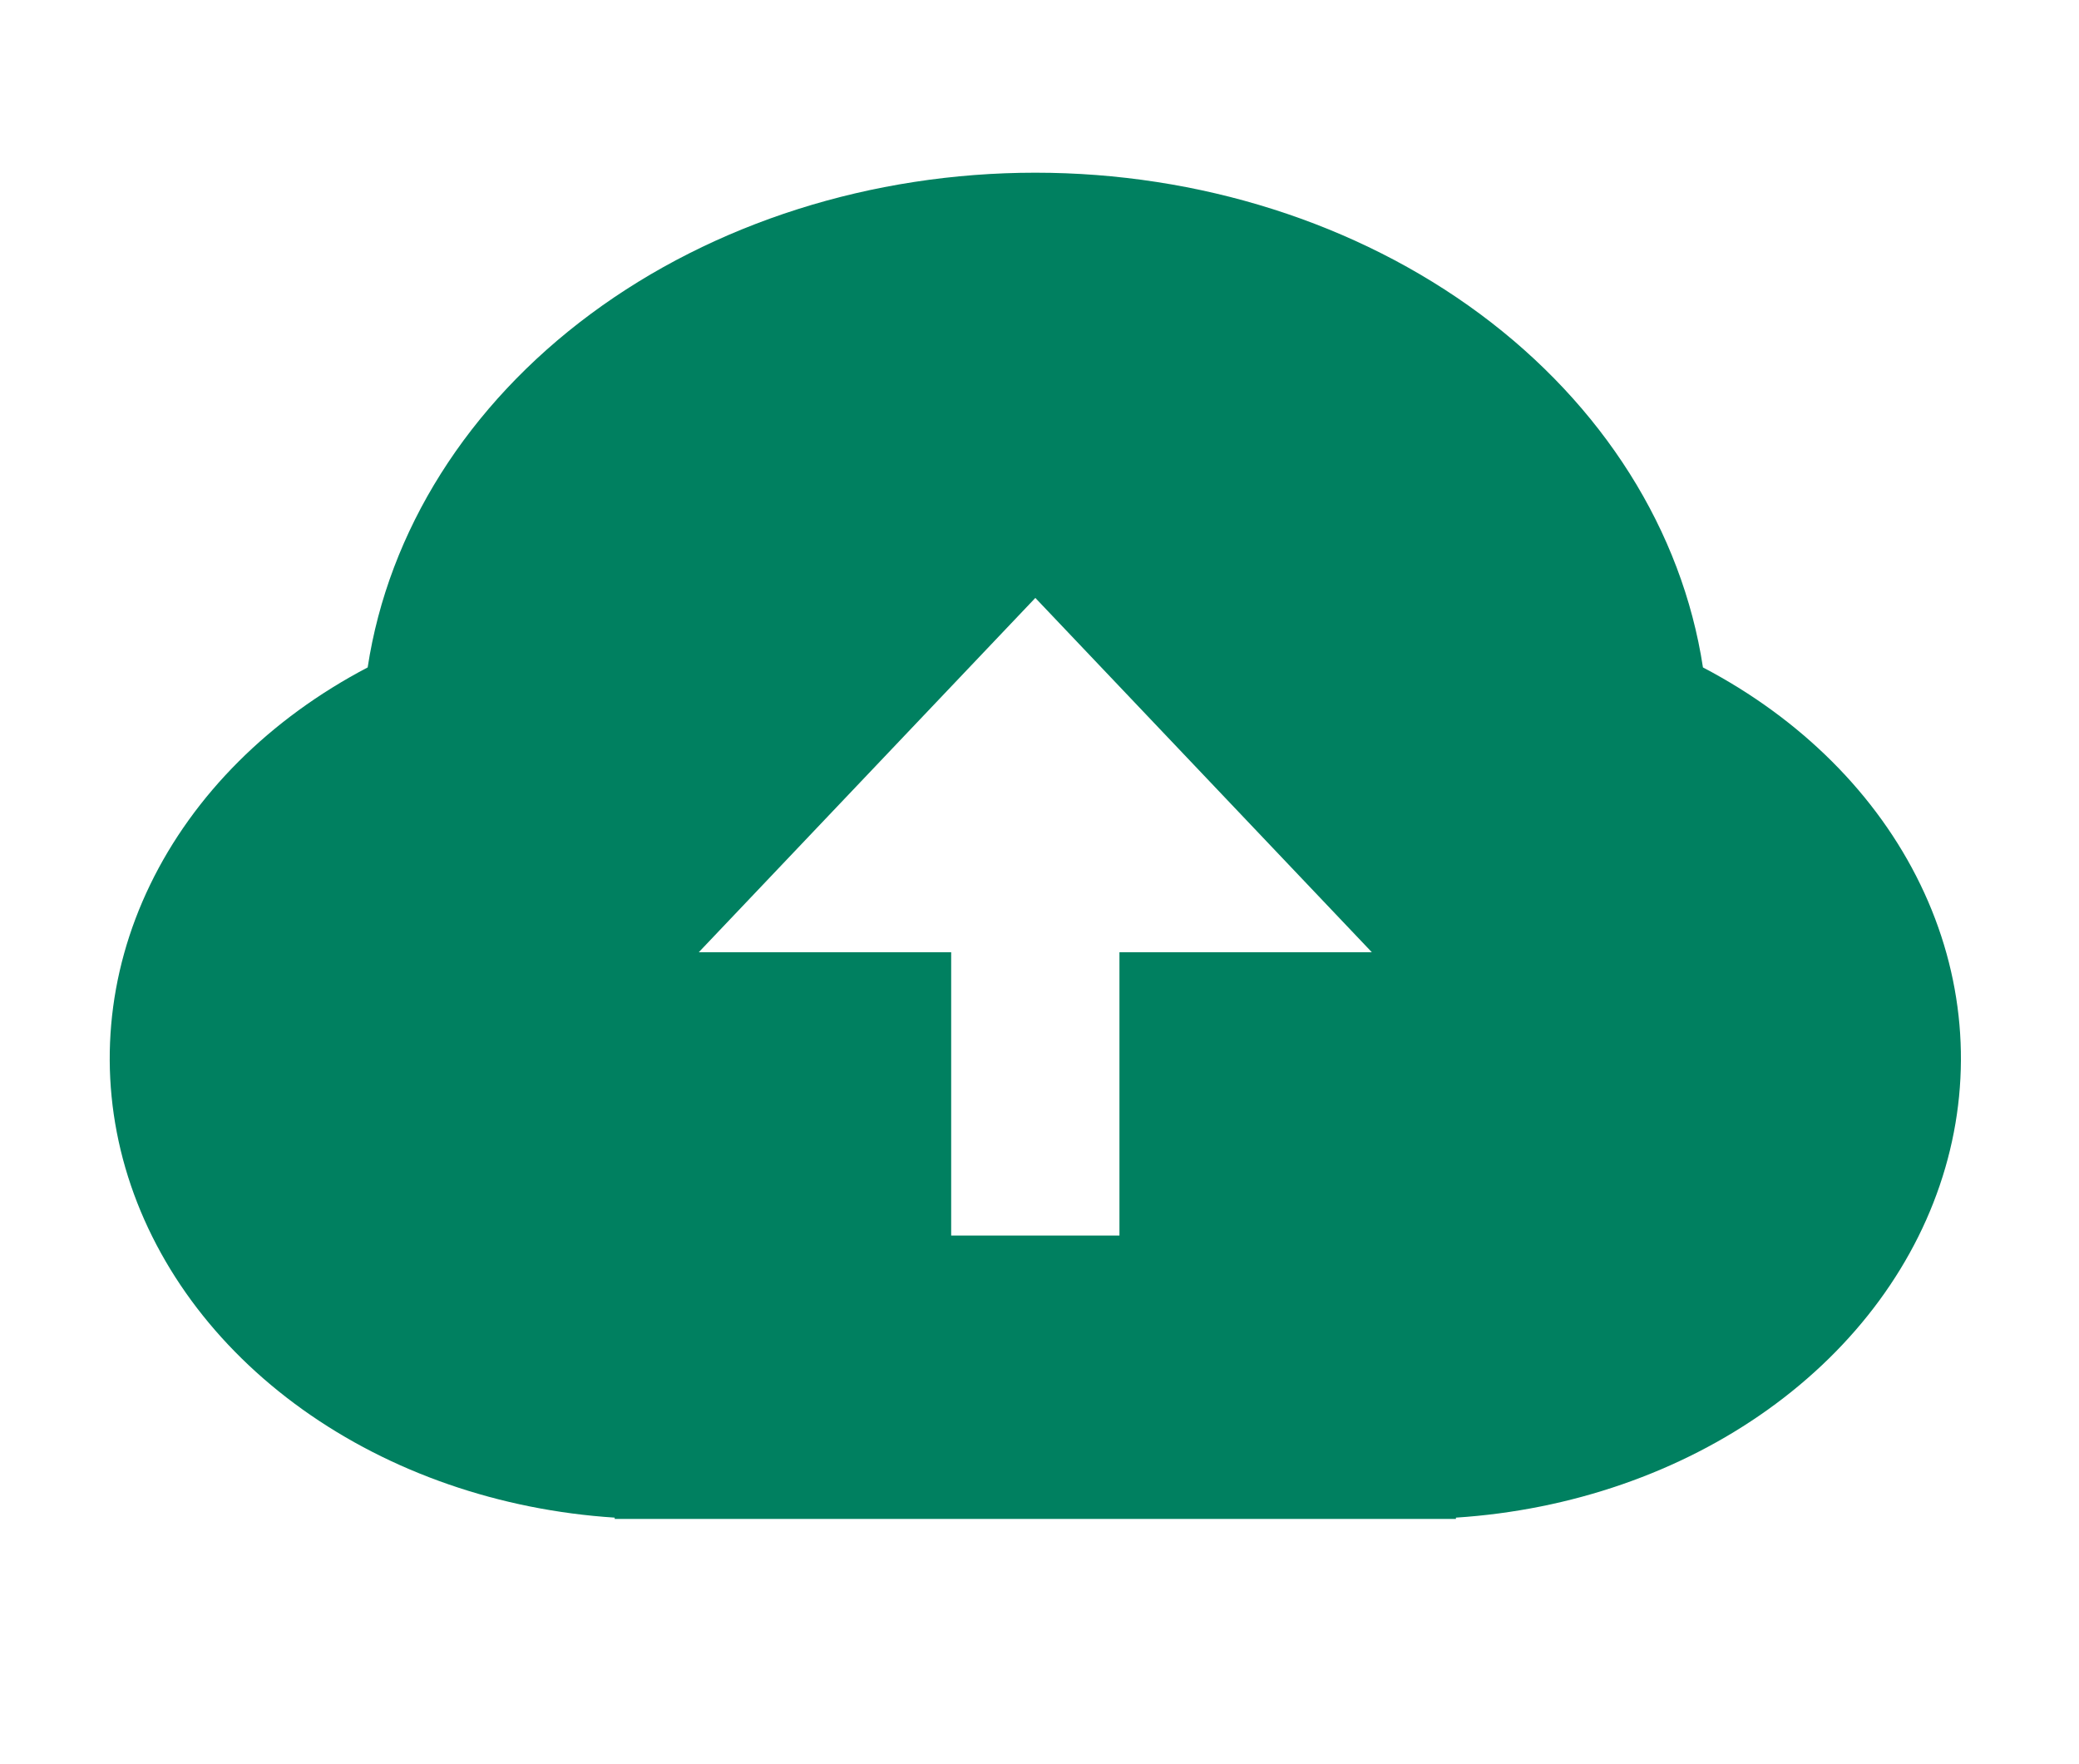 <svg xmlns="http://www.w3.org/2000/svg" width="33" height="28" viewBox="0 0 33 28" fill="none">
  <path d="M9.757 24.087C7.933 23.969 6.2 23.369 4.805 22.372C3.41 21.375 2.425 20.033 1.99 18.536C1.556 17.04 1.693 15.466 2.384 14.04C3.075 12.613 4.283 11.407 5.836 10.593C6.167 8.423 7.425 6.429 9.376 4.983C11.326 3.538 13.835 2.741 16.434 2.741C19.032 2.741 21.541 3.538 23.492 4.983C25.442 6.429 26.7 8.423 27.031 10.593C28.584 11.407 29.793 12.613 30.483 14.04C31.174 15.466 31.312 17.04 30.877 18.536C30.442 20.033 29.457 21.375 28.062 22.372C26.668 23.369 24.934 23.969 23.11 24.087V24.108H9.757V24.087ZM17.769 15.113H21.775L16.434 9.49L11.092 15.113H15.098V19.61H17.769V15.113Z" fill="#008060"/>
</svg>